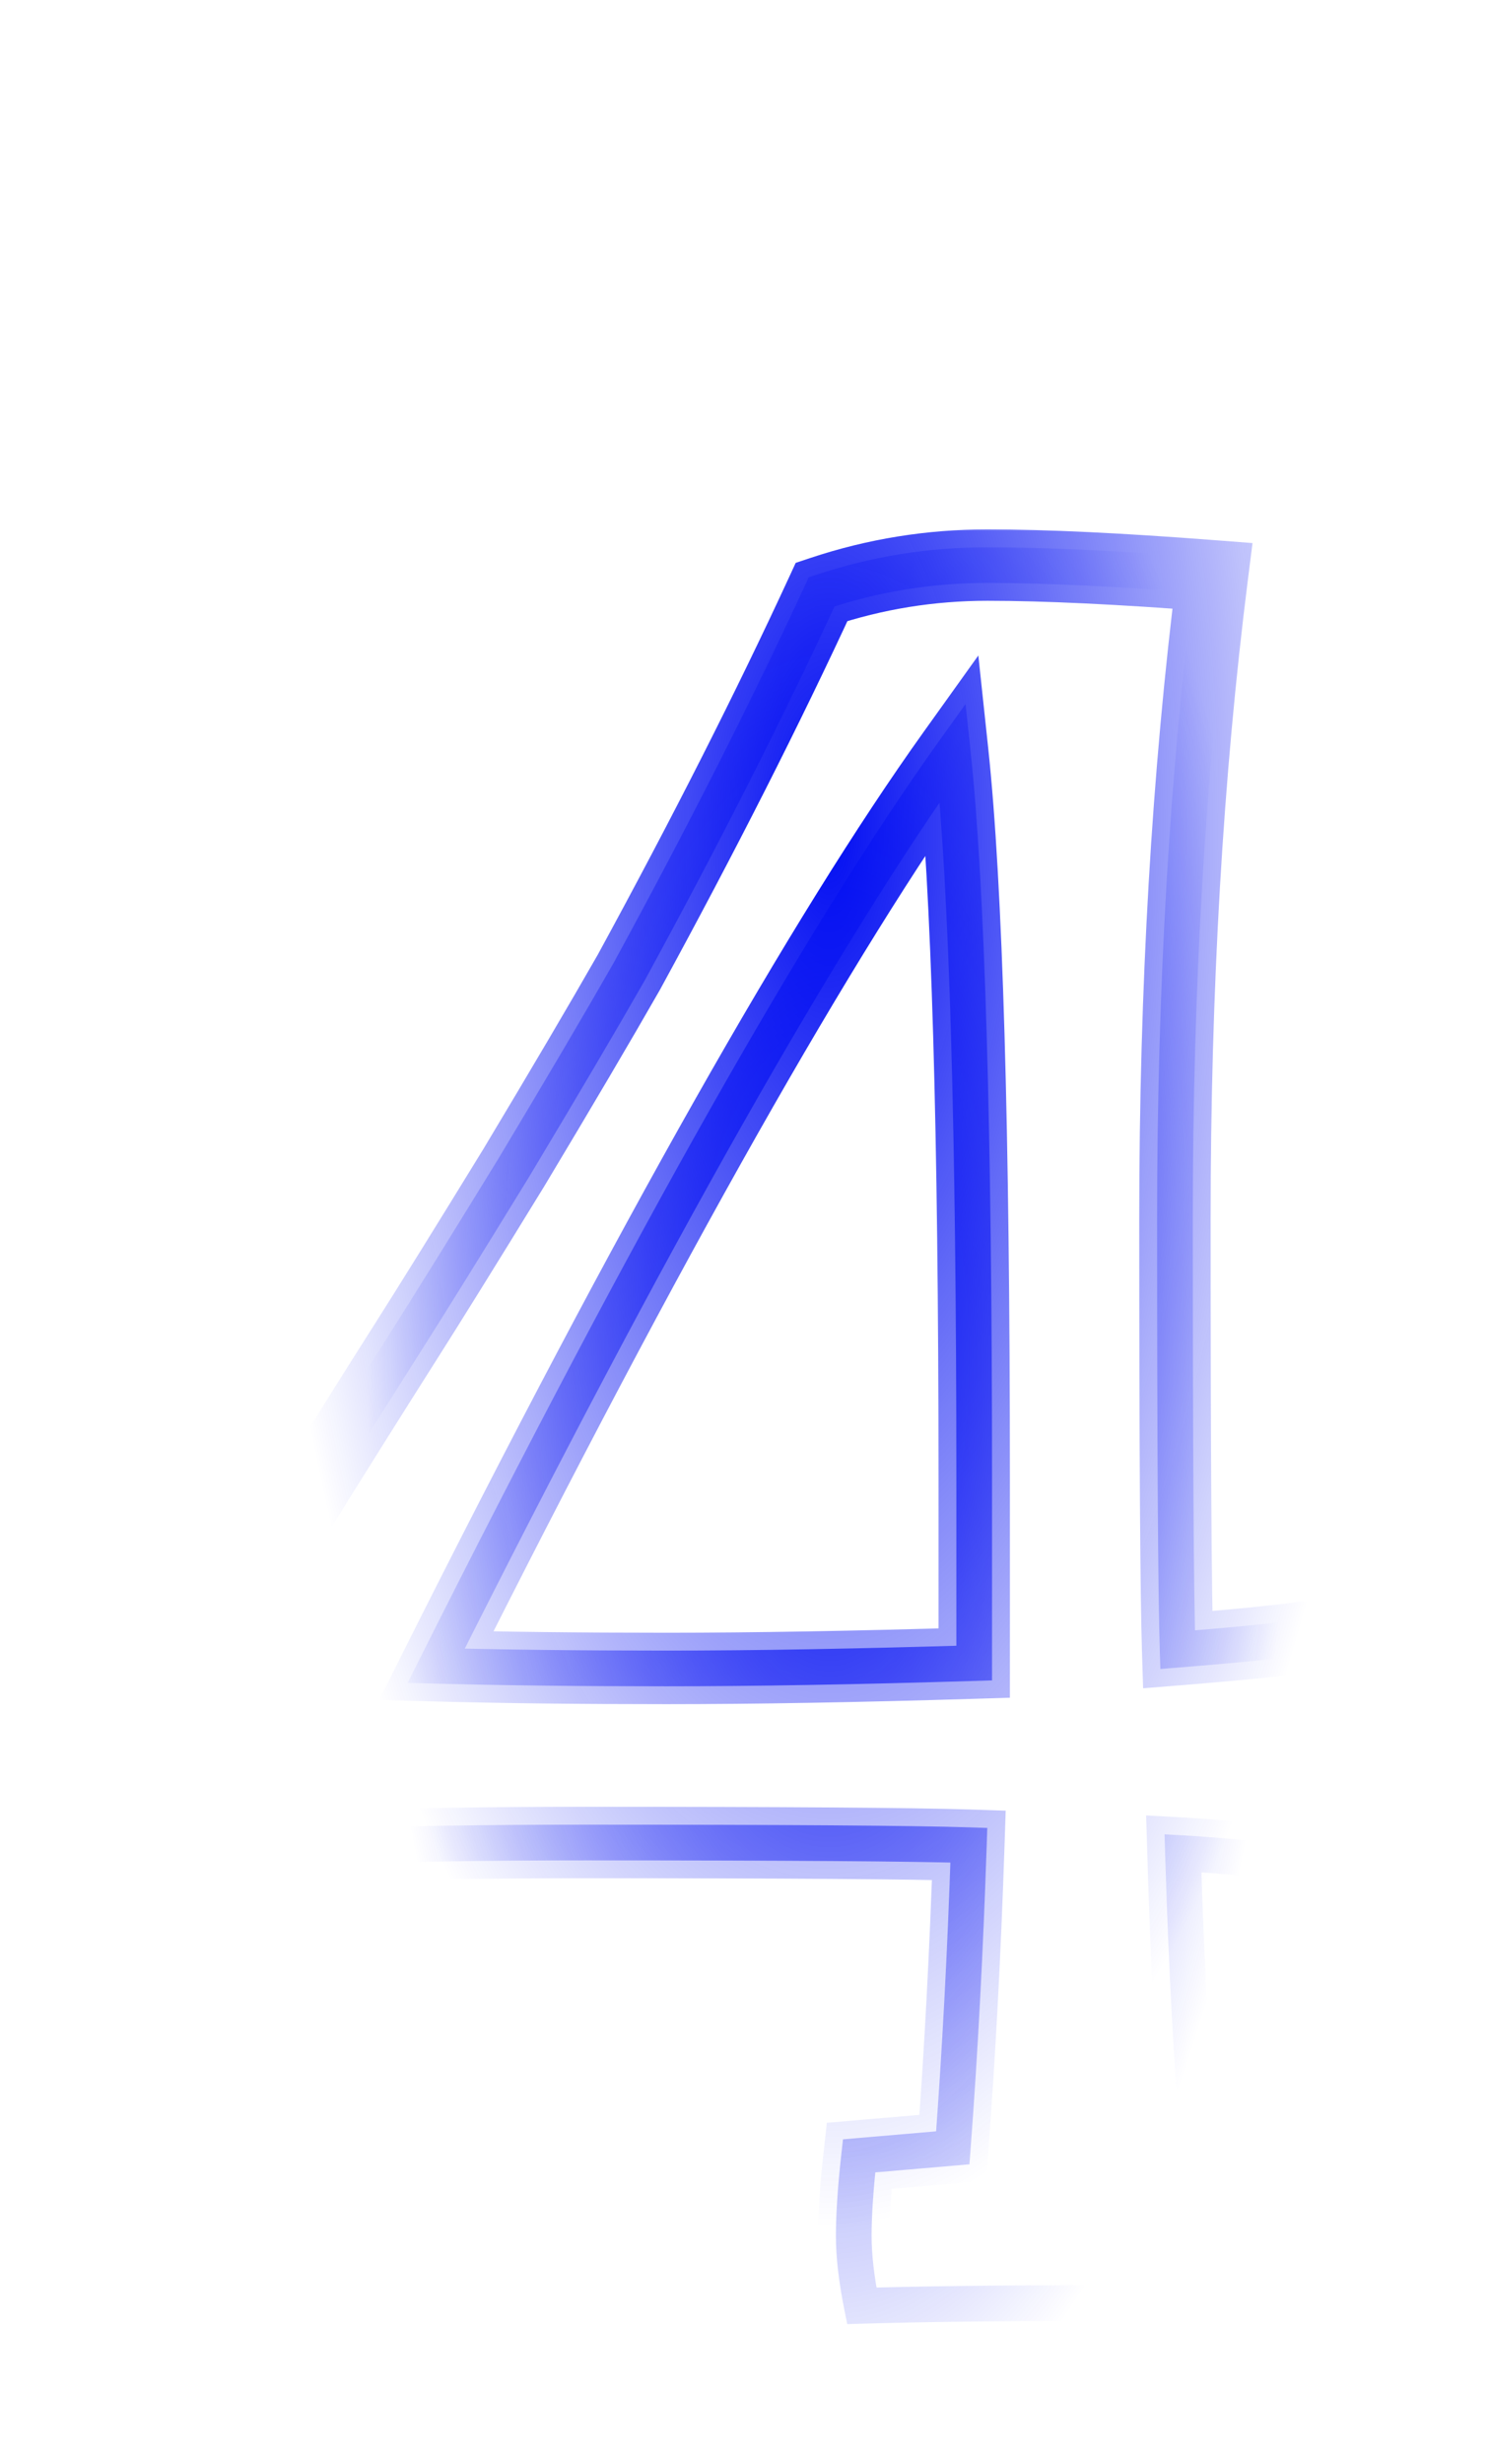 <svg width="167" height="276" viewBox="0 0 167 276" fill="none" xmlns="http://www.w3.org/2000/svg">
<g filter="url(#filter0_f_349_235)">
<mask id="path-1-outside-1_349_235" maskUnits="userSpaceOnUse" x="11" y="59" width="145" height="204" fill="black">
<rect fill="white" x="11" y="59" width="145" height="204"/>
<path d="M92.089 66.3C98.089 64.3 104.289 63.3 110.689 63.3C117.089 63.3 125.489 63.7 135.889 64.5C133.089 86.7 131.689 110.7 131.689 136.5C131.689 162.3 131.789 178.4 131.989 184.8C141.989 184 147.989 183.3 149.989 182.7C150.789 185.9 151.189 189.9 151.189 194.7C151.189 199.5 150.389 204.3 148.789 209.1C141.589 208.3 136.189 207.8 132.589 207.6C132.989 220.8 133.589 231.8 134.389 240.6L145.189 241.5C145.589 244.7 145.789 247.5 145.789 249.9C145.789 252.1 145.489 254.9 144.889 258.3C137.889 258.1 129.789 258 120.589 258C111.389 258 103.389 258.1 96.589 258.3C95.989 255.3 95.689 252.7 95.689 250.5C95.689 248.1 95.889 245.1 96.289 241.5L106.789 240.6C107.589 230 108.189 218.7 108.589 206.7C102.389 206.5 88.089 206.4 65.689 206.4C43.489 206.4 27.189 207 16.789 208.2C16.189 206.4 15.889 202.8 15.889 197.4C18.889 192.8 23.789 185 30.589 174C37.589 162.8 42.489 155 45.289 150.6C48.089 146.2 52.189 139.6 57.589 130.8C62.989 121.8 67.289 114.5 70.489 108.9C78.889 93.5 86.089 79.3 92.089 66.3ZM48.889 186.6C56.289 186.8 64.889 186.9 74.689 186.9C84.489 186.9 95.989 186.7 109.189 186.3V165.9C109.189 126.5 108.389 99.3 106.789 84.3C92.189 104.7 72.889 138.8 48.889 186.6Z"/>
</mask>
<path d="M92.089 66.3L90.824 62.505L89.182 63.053L88.457 64.624L92.089 66.3ZM135.889 64.5L139.857 65.001L140.383 60.834L136.195 60.512L135.889 64.5ZM131.989 184.8L127.991 184.925L128.122 189.122L132.308 188.787L131.989 184.8ZM149.989 182.7L153.869 181.73L152.853 177.665L148.839 178.869L149.989 182.7ZM148.789 209.1L148.347 213.076L151.561 213.433L152.583 210.365L148.789 209.1ZM132.589 207.6L132.811 203.606L128.458 203.364L128.591 207.721L132.589 207.6ZM134.389 240.6L130.405 240.962L130.709 244.307L134.056 244.586L134.389 240.6ZM145.189 241.5L149.158 241.004L148.755 237.783L145.521 237.514L145.189 241.5ZM144.889 258.3L144.774 262.298L148.227 262.397L148.828 258.995L144.889 258.3ZM96.589 258.3L92.666 259.084L93.329 262.398L96.706 262.298L96.589 258.3ZM96.289 241.5L95.947 237.515L92.676 237.795L92.313 241.058L96.289 241.5ZM106.789 240.6L107.13 244.585L110.521 244.295L110.777 240.901L106.789 240.6ZM108.589 206.7L112.586 206.833L112.72 202.831L108.718 202.702L108.589 206.7ZM16.789 208.2L12.994 209.465L14.021 212.546L17.247 212.174L16.789 208.2ZM15.889 197.4L12.538 195.215L11.889 196.211V197.4H15.889ZM30.589 174L27.197 171.88L27.192 171.888L27.186 171.897L30.589 174ZM45.289 150.6L48.663 152.747H48.663L45.289 150.6ZM57.589 130.8L60.998 132.892L61.008 132.875L61.019 132.858L57.589 130.8ZM70.489 108.9L73.962 110.885L73.981 110.85L74 110.815L70.489 108.9ZM48.889 186.6L45.314 184.805L42.49 190.429L48.781 190.599L48.889 186.6ZM109.189 186.3L109.31 190.298L113.189 190.181V186.3H109.189ZM106.789 84.3L110.766 83.876L109.652 73.427L103.536 81.972L106.789 84.3ZM93.354 70.095C98.941 68.232 104.713 67.3 110.689 67.3V59.3C103.864 59.3 97.237 60.368 90.824 62.505L93.354 70.095ZM110.689 67.3C116.943 67.3 125.229 67.692 135.582 68.488L136.195 60.512C125.748 59.708 117.234 59.3 110.689 59.3V67.3ZM131.92 63.999C129.096 86.388 127.689 110.557 127.689 136.5H135.689C135.689 110.843 137.081 87.012 139.857 65.001L131.92 63.999ZM127.689 136.5C127.689 162.276 127.788 178.448 127.991 184.925L135.987 184.675C135.789 178.352 135.689 162.324 135.689 136.5H127.689ZM132.308 188.787C137.329 188.386 141.383 188.006 144.452 187.648C147.402 187.304 149.748 186.948 151.138 186.531L148.839 178.869C148.229 179.052 146.575 179.346 143.525 179.702C140.594 180.044 136.648 180.414 131.67 180.813L132.308 188.787ZM146.108 183.67C146.802 186.445 147.189 190.093 147.189 194.7H155.189C155.189 189.707 154.776 185.355 153.869 181.73L146.108 183.67ZM147.189 194.7C147.189 199.047 146.465 203.421 144.994 207.835L152.583 210.365C154.312 205.179 155.189 199.953 155.189 194.7H147.189ZM149.23 205.124C142.015 204.323 136.525 203.813 132.811 203.606L132.367 211.594C135.852 211.787 141.163 212.277 148.347 213.076L149.23 205.124ZM128.591 207.721C128.992 220.967 129.595 232.053 130.405 240.962L138.372 240.238C137.582 231.547 136.985 220.633 136.587 207.479L128.591 207.721ZM134.056 244.586L144.856 245.486L145.521 237.514L134.721 236.614L134.056 244.586ZM141.22 241.996C141.605 245.084 141.789 247.711 141.789 249.9H149.789C149.789 247.289 149.572 244.316 149.158 241.004L141.22 241.996ZM141.789 249.9C141.789 251.775 141.529 254.321 140.95 257.605L148.828 258.995C149.448 255.479 149.789 252.425 149.789 249.9H141.789ZM145.003 254.302C137.955 254.1 129.816 254 120.589 254V262C129.762 262 137.822 262.1 144.774 262.298L145.003 254.302ZM120.589 254C111.362 254 103.321 254.1 96.471 254.302L96.706 262.298C103.456 262.1 111.415 262 120.589 262V254ZM100.511 257.516C99.944 254.682 99.689 252.357 99.689 250.5H91.689C91.689 253.043 92.033 255.918 92.666 259.084L100.511 257.516ZM99.689 250.5C99.689 248.302 99.873 245.461 100.264 241.942L92.313 241.058C91.904 244.739 91.689 247.898 91.689 250.5H99.689ZM96.63 245.485L107.13 244.585L106.447 236.615L95.947 237.515L96.63 245.485ZM110.777 240.901C111.582 230.239 112.185 218.882 112.586 206.833L104.591 206.567C104.193 218.518 103.595 229.761 102.8 240.299L110.777 240.901ZM108.718 202.702C102.44 202.5 88.069 202.4 65.689 202.4V210.4C88.108 210.4 102.338 210.5 108.46 210.698L108.718 202.702ZM65.689 202.4C43.465 202.4 26.972 202.998 16.33 204.226L17.247 212.174C27.405 211.002 43.512 210.4 65.689 210.4V202.4ZM20.583 206.935C20.22 205.846 19.889 202.89 19.889 197.4H11.889C11.889 202.71 12.157 206.954 12.994 209.465L20.583 206.935ZM19.239 199.585C22.268 194.941 27.191 187.104 33.991 176.103L27.186 171.897C20.387 182.896 15.509 190.659 12.538 195.215L19.239 199.585ZM33.981 176.12C40.981 164.919 45.873 157.132 48.663 152.747L41.914 148.452C39.104 152.868 34.196 160.681 27.197 171.88L33.981 176.12ZM48.663 152.747C51.481 148.319 55.595 141.696 60.998 132.892L54.179 128.708C48.782 137.504 44.696 144.081 41.914 148.452L48.663 152.747ZM61.019 132.858C66.425 123.847 70.742 116.52 73.962 110.885L67.016 106.915C63.836 112.48 59.552 119.753 54.159 128.742L61.019 132.858ZM74 110.815C82.434 95.354 89.676 81.073 95.721 67.976L88.457 64.624C82.501 77.527 75.343 91.646 66.977 106.985L74 110.815ZM48.781 190.599C56.226 190.8 64.863 190.9 74.689 190.9V182.9C64.914 182.9 56.351 182.8 48.997 182.601L48.781 190.599ZM74.689 190.9C84.54 190.9 96.082 190.699 109.31 190.298L109.068 182.302C95.895 182.701 84.437 182.9 74.689 182.9V190.9ZM113.189 186.3V165.9H105.189V186.3H113.189ZM113.189 165.9C113.189 126.513 112.392 99.115 110.766 83.876L102.811 84.724C104.386 99.485 105.189 126.487 105.189 165.9H113.189ZM103.536 81.972C88.743 102.642 69.327 136.979 45.314 184.805L52.463 188.395C76.45 140.621 95.634 106.758 110.041 86.628L103.536 81.972Z" fill="url(#paint0_radial_349_235)" mask="url(#path-1-outside-1_349_235)"/>
</g>
<mask id="path-3-outside-2_349_235" maskUnits="userSpaceOnUse" x="13" y="61" width="141" height="200" fill="black">
<rect fill="white" x="13" y="61" width="141" height="200"/>
<path d="M92.089 66.3C98.089 64.3 104.289 63.3 110.689 63.3C117.089 63.3 125.489 63.7 135.889 64.5C133.089 86.7 131.689 110.7 131.689 136.5C131.689 162.3 131.789 178.4 131.989 184.8C141.989 184 147.989 183.3 149.989 182.7C150.789 185.9 151.189 189.9 151.189 194.7C151.189 199.5 150.389 204.3 148.789 209.1C141.589 208.3 136.189 207.8 132.589 207.6C132.989 220.8 133.589 231.8 134.389 240.6L145.189 241.5C145.589 244.7 145.789 247.5 145.789 249.9C145.789 252.1 145.489 254.9 144.889 258.3C137.889 258.1 129.789 258 120.589 258C111.389 258 103.389 258.1 96.589 258.3C95.989 255.3 95.689 252.7 95.689 250.5C95.689 248.1 95.889 245.1 96.289 241.5L106.789 240.6C107.589 230 108.189 218.7 108.589 206.7C102.389 206.5 88.089 206.4 65.689 206.4C43.489 206.4 27.189 207 16.789 208.2C16.189 206.4 15.889 202.8 15.889 197.4C18.889 192.8 23.789 185 30.589 174C37.589 162.8 42.489 155 45.289 150.6C48.089 146.2 52.189 139.6 57.589 130.8C62.989 121.8 67.289 114.5 70.489 108.9C78.889 93.5 86.089 79.3 92.089 66.3ZM48.889 186.6C56.289 186.8 64.889 186.9 74.689 186.9C84.489 186.9 95.989 186.7 109.189 186.3V165.9C109.189 126.5 108.389 99.3 106.789 84.3C92.189 104.7 72.889 138.8 48.889 186.6Z"/>
</mask>
<path d="M92.089 66.3L91.456 64.403L90.635 64.676L90.273 65.462L92.089 66.3ZM135.889 64.5L137.873 64.75L138.136 62.667L136.042 62.506L135.889 64.5ZM131.989 184.8L129.99 184.862L130.055 186.961L132.148 186.794L131.989 184.8ZM149.989 182.7L151.929 182.215L151.421 180.182L149.414 180.784L149.989 182.7ZM148.789 209.1L148.568 211.088L150.175 211.266L150.686 209.732L148.789 209.1ZM132.589 207.6L132.7 205.603L130.524 205.482L130.59 207.661L132.589 207.6ZM134.389 240.6L132.397 240.781L132.549 242.454L134.223 242.593L134.389 240.6ZM145.189 241.5L147.173 241.252L146.972 239.642L145.355 239.507L145.189 241.5ZM144.889 258.3L144.832 260.299L146.558 260.349L146.858 258.648L144.889 258.3ZM96.589 258.3L94.627 258.692L94.959 260.349L96.647 260.299L96.589 258.3ZM96.289 241.5L96.118 239.507L94.482 239.648L94.301 241.279L96.289 241.5ZM106.789 240.6L106.959 242.593L108.655 242.447L108.783 240.751L106.789 240.6ZM108.589 206.7L110.588 206.767L110.654 204.766L108.653 204.701L108.589 206.7ZM16.789 208.2L14.891 208.832L15.405 210.373L17.018 210.187L16.789 208.2ZM15.889 197.4L14.213 196.307L13.889 196.805V197.4H15.889ZM30.589 174L28.893 172.94L28.887 172.948L30.589 174ZM45.289 150.6L46.976 151.674H46.976L45.289 150.6ZM57.589 130.8L59.293 131.846L59.298 131.838L59.304 131.829L57.589 130.8ZM70.489 108.9L72.225 109.892L72.235 109.875L72.245 109.858L70.489 108.9ZM48.889 186.6L47.101 185.703L45.69 188.514L48.835 188.599L48.889 186.6ZM109.189 186.3L109.249 188.299L111.189 188.24V186.3H109.189ZM106.789 84.3L108.777 84.088L108.22 78.863L105.162 83.136L106.789 84.3ZM92.721 68.197C98.515 66.266 104.501 65.3 110.689 65.3V61.3C104.076 61.3 97.663 62.334 91.456 64.403L92.721 68.197ZM110.689 65.3C117.016 65.3 125.359 65.696 135.735 66.494L136.042 62.506C125.618 61.704 117.161 61.3 110.689 61.3V65.3ZM133.904 64.25C131.092 86.544 129.689 110.629 129.689 136.5H133.689C133.689 110.771 135.085 86.856 137.873 64.75L133.904 64.25ZM129.689 136.5C129.689 162.288 129.788 178.424 129.99 184.862L133.988 184.738C133.789 178.376 133.689 162.312 133.689 136.5H129.689ZM132.148 186.794C137.159 186.393 141.186 186.016 144.22 185.662C147.195 185.314 149.368 184.974 150.563 184.616L149.414 180.784C148.609 181.026 146.782 181.336 143.757 181.688C140.791 182.034 136.819 182.407 131.829 182.806L132.148 186.794ZM148.048 183.185C148.795 186.172 149.189 189.997 149.189 194.7H153.189C153.189 189.803 152.782 185.628 151.929 182.215L148.048 183.185ZM149.189 194.7C149.189 199.274 148.427 203.86 146.891 208.468L150.686 209.732C152.35 204.74 153.189 199.726 153.189 194.7H149.189ZM149.01 207.112C141.802 206.311 136.357 205.806 132.7 205.603L132.478 209.597C136.021 209.794 141.376 210.289 148.568 211.088L149.01 207.112ZM130.59 207.661C130.99 220.883 131.592 231.927 132.397 240.781L136.38 240.419C135.585 231.673 134.987 220.717 134.588 207.539L130.59 207.661ZM134.223 242.593L145.023 243.493L145.355 239.507L134.555 238.607L134.223 242.593ZM143.204 241.748C143.597 244.892 143.789 247.606 143.789 249.9H147.789C147.789 247.394 147.58 244.508 147.173 241.252L143.204 241.748ZM143.789 249.9C143.789 251.937 143.509 254.61 142.919 257.952L146.858 258.648C147.468 255.19 147.789 252.263 147.789 249.9H143.789ZM144.946 256.301C137.922 256.1 129.802 256 120.589 256V260C129.775 260 137.855 260.1 144.832 260.299L144.946 256.301ZM120.589 256C111.375 256 103.355 256.1 96.53 256.301L96.647 260.299C103.422 260.1 111.402 260 120.589 260V256ZM98.55 257.908C97.966 254.991 97.689 252.528 97.689 250.5H93.689C93.689 252.872 94.011 255.609 94.627 258.692L98.55 257.908ZM97.689 250.5C97.689 248.201 97.881 245.28 98.276 241.721L94.301 241.279C93.896 244.92 93.689 247.999 93.689 250.5H97.689ZM96.46 243.493L106.959 242.593L106.618 238.607L96.118 239.507L96.46 243.493ZM108.783 240.751C109.585 230.119 110.187 218.791 110.588 206.767L106.59 206.633C106.191 218.609 105.592 229.881 104.794 240.449L108.783 240.751ZM108.653 204.701C102.414 204.5 88.079 204.4 65.689 204.4V208.4C88.098 208.4 102.363 208.5 108.524 208.699L108.653 204.701ZM65.689 204.4C43.477 204.4 27.081 204.999 16.559 206.213L17.018 210.187C27.297 209.001 43.5 208.4 65.689 208.4V204.4ZM18.686 207.568C18.204 206.123 17.889 202.845 17.889 197.4H13.889C13.889 202.755 14.173 206.677 14.891 208.832L18.686 207.568ZM17.564 198.493C20.578 193.87 25.49 186.052 32.29 175.052L28.887 172.948C22.088 183.948 17.199 191.73 14.213 196.307L17.564 198.493ZM32.285 175.06C39.285 163.86 44.181 156.066 46.976 151.674L43.601 149.526C40.797 153.934 35.892 161.74 28.893 172.94L32.285 175.06ZM46.976 151.674C49.785 147.26 53.892 140.648 59.293 131.846L55.884 129.754C50.485 138.552 46.392 145.14 43.601 149.526L46.976 151.674ZM59.304 131.829C64.707 122.823 69.015 115.51 72.225 109.892L68.752 107.908C65.562 113.49 61.27 120.777 55.874 129.771L59.304 131.829ZM72.245 109.858C80.661 94.427 87.882 80.186 93.905 67.138L90.273 65.462C84.295 78.414 77.116 92.573 68.733 107.942L72.245 109.858ZM48.835 188.599C56.257 188.8 64.876 188.9 74.689 188.9V184.9C64.901 184.9 56.32 184.8 48.943 184.601L48.835 188.599ZM74.689 188.9C84.514 188.9 96.035 188.699 109.249 188.299L109.128 184.301C95.942 184.701 84.463 184.9 74.689 184.9V188.9ZM111.189 186.3V165.9H107.189V186.3H111.189ZM111.189 165.9C111.189 126.507 110.39 99.207 108.777 84.088L104.8 84.512C106.387 99.393 107.189 126.493 107.189 165.9H111.189ZM105.162 83.136C90.466 103.671 71.108 137.889 47.101 185.703L50.676 187.497C74.669 139.711 93.912 105.729 108.415 85.464L105.162 83.136Z" fill="url(#paint1_radial_349_235)" mask="url(#path-3-outside-2_349_235)"/>
<defs>
<filter id="filter0_f_349_235" x="0.189" y="47.6" width="166.7" height="226.4" filterUnits="userSpaceOnUse" color-interpolation-filters="sRGB">
<feFlood flood-opacity="0" result="BackgroundImageFix"/>
<feBlend mode="normal" in="SourceGraphic" in2="BackgroundImageFix" result="shape"/>
<feGaussianBlur stdDeviation="7.85" result="effect1_foregroundBlur_349_235"/>
</filter>
<radialGradient id="paint0_radial_349_235" cx="0" cy="0" r="1" gradientUnits="userSpaceOnUse" gradientTransform="translate(93 92) rotate(90) scale(318 130.196)">
<stop stop-color="#020EF2"/>
<stop offset="0.5" stop-color="#020EF2" stop-opacity="0"/>
</radialGradient>
<radialGradient id="paint1_radial_349_235" cx="0" cy="0" r="1" gradientUnits="userSpaceOnUse" gradientTransform="translate(93 152) rotate(90) scale(165 67.554)">
<stop stop-color="#020EF2" stop-opacity="0.87"/>
<stop offset="0.77" stop-color="#020EF2" stop-opacity="0"/>
</radialGradient>
</defs>
</svg>
